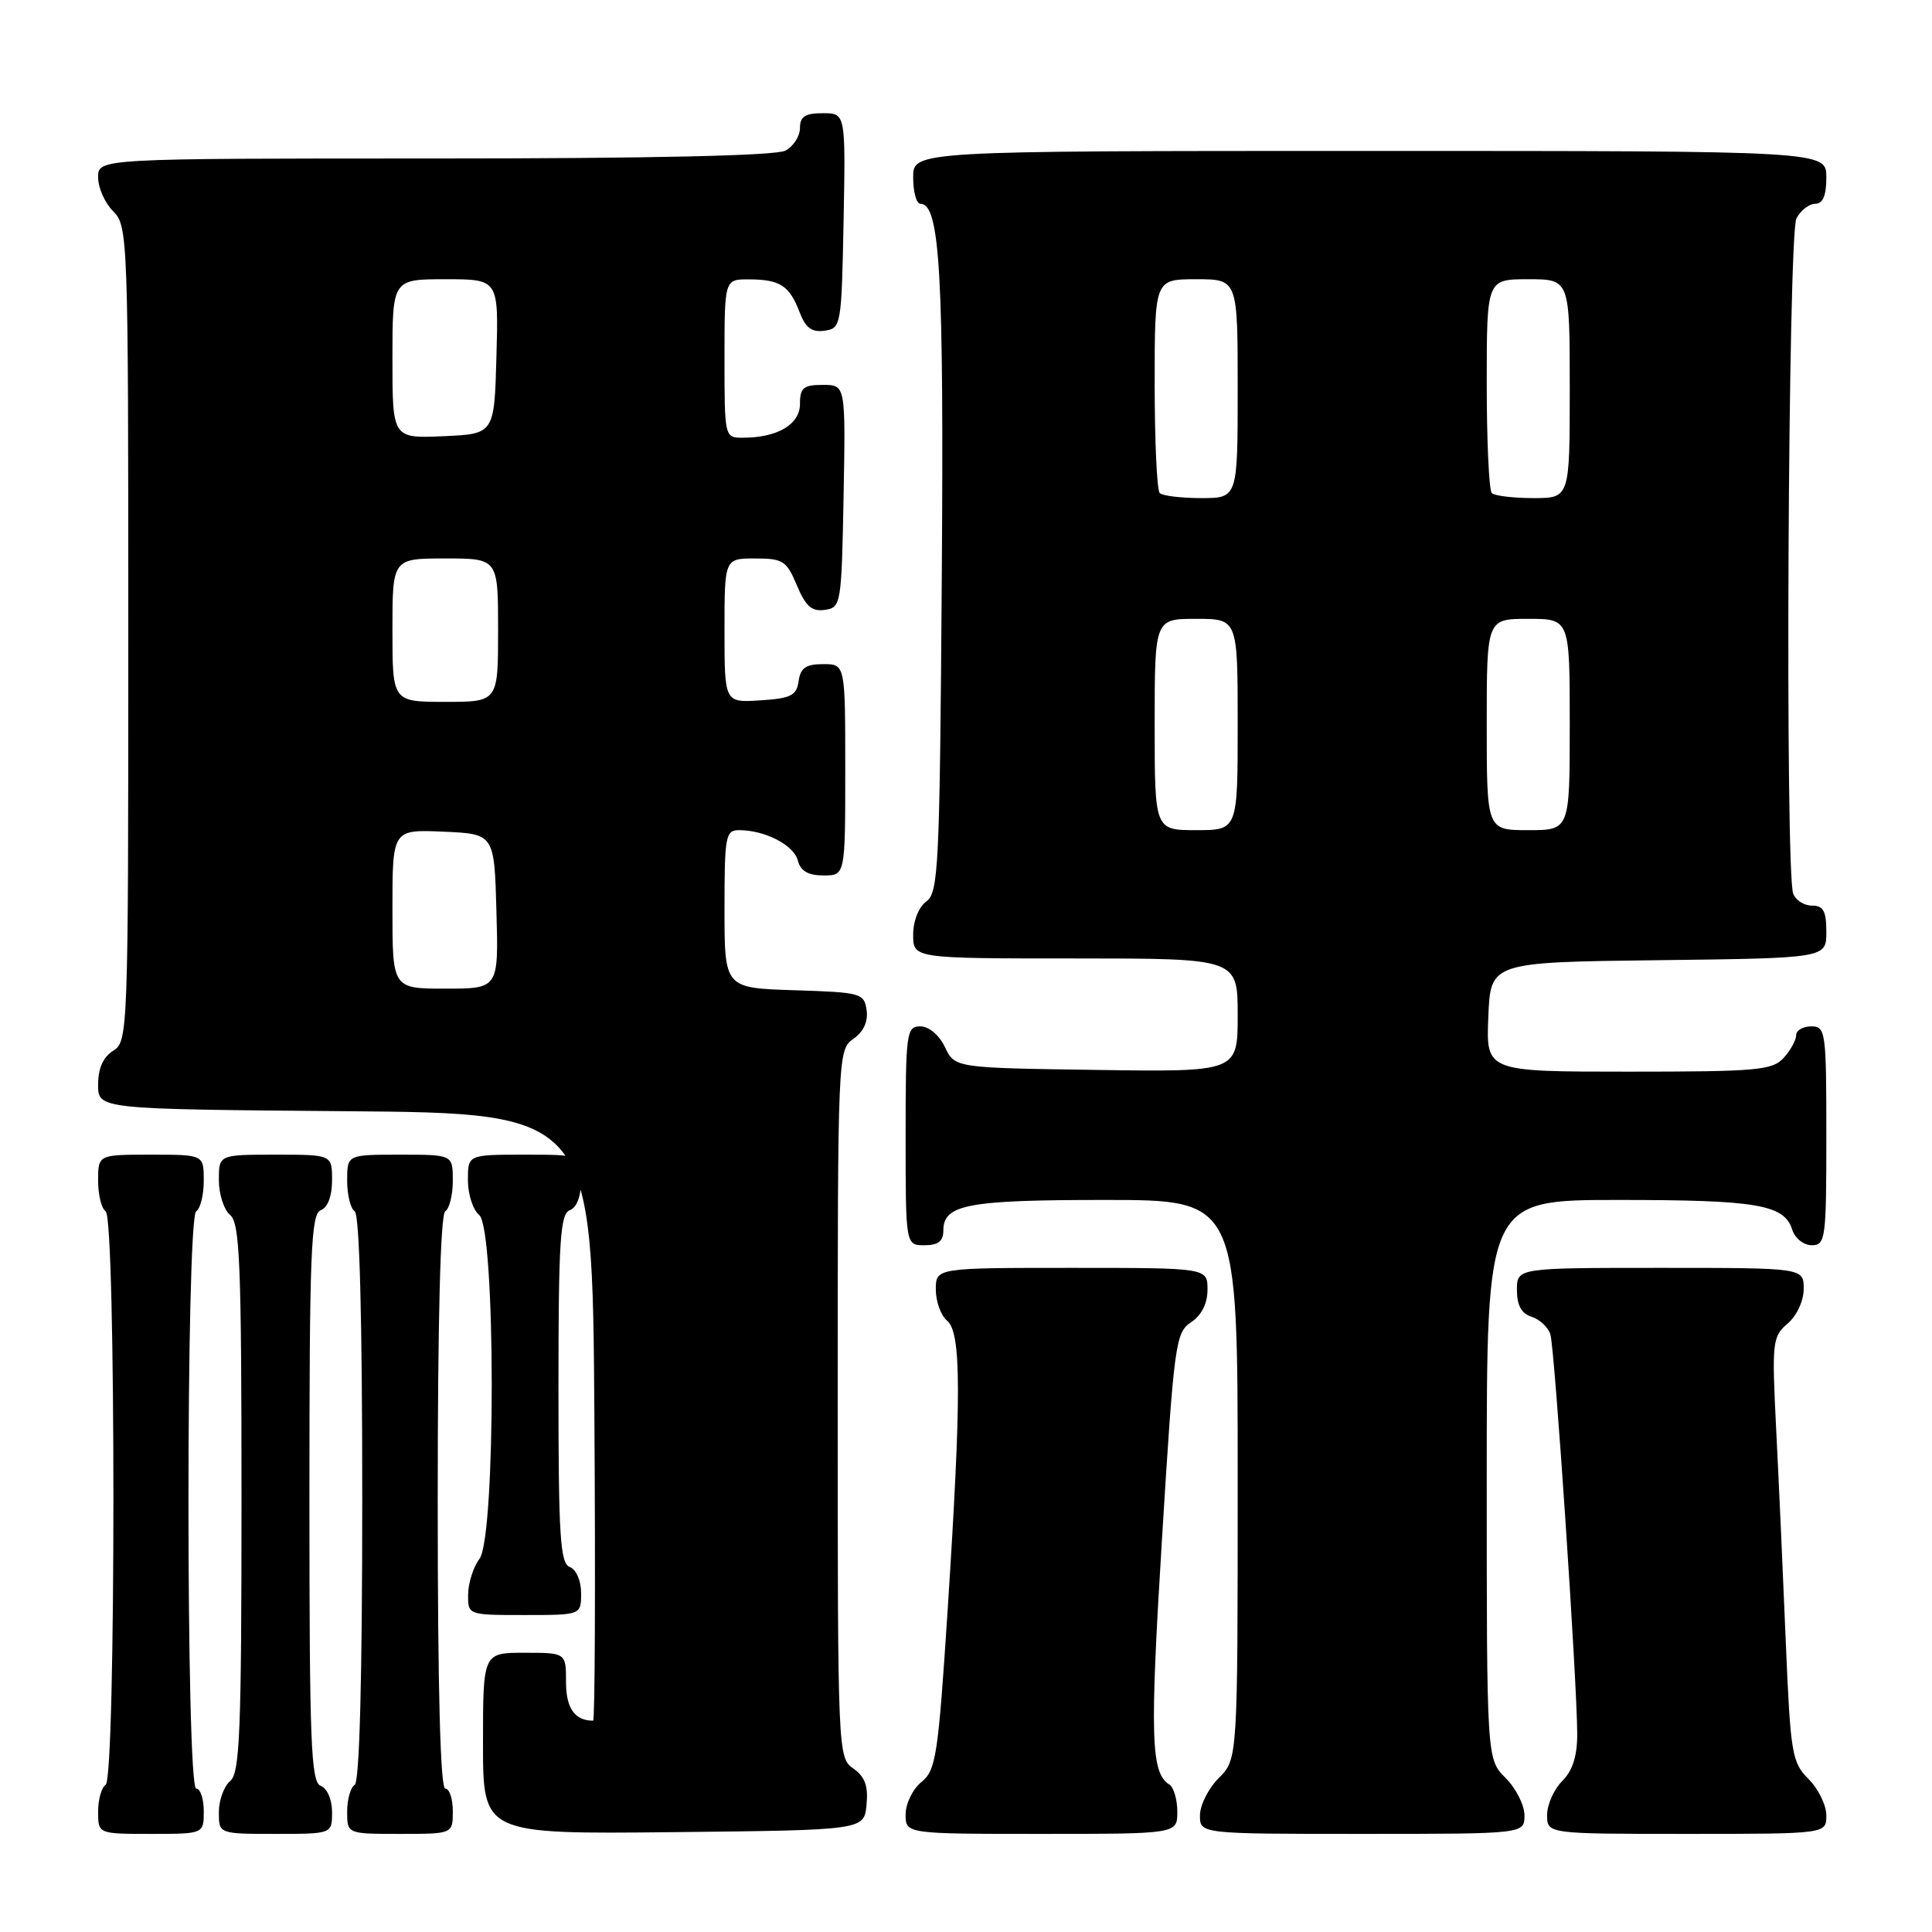 <?xml version="1.0" encoding="UTF-8" standalone="no"?>
<!DOCTYPE svg PUBLIC "-//W3C//DTD SVG 1.1//EN" "http://www.w3.org/Graphics/SVG/1.1/DTD/svg11.dtd" >
<svg xmlns="http://www.w3.org/2000/svg" xmlns:xlink="http://www.w3.org/1999/xlink" version="1.1" viewBox="0 0 256 256">
 <g >
 <path fill="currentColor"
d=" M 27.00 240.00 C 27.00 238.35 26.55 237.00 26.00 237.00 C 24.63 237.00 24.63 161.35 26.00 160.50 C 26.55 160.16 27.00 158.33 27.00 156.44 C 27.00 153.00 27.00 153.00 20.00 153.00 C 13.00 153.00 13.00 153.00 13.00 156.44 C 13.00 158.33 13.45 160.16 14.00 160.50 C 15.37 161.35 15.37 235.65 14.00 236.50 C 13.45 236.84 13.00 238.44 13.00 240.06 C 13.00 243.00 13.00 243.00 20.00 243.00 C 27.00 243.00 27.00 243.00 27.00 240.00 Z  M 44.00 240.11 C 44.00 238.46 43.36 236.97 42.50 236.64 C 41.20 236.14 41.00 230.97 41.00 198.50 C 41.00 166.03 41.20 160.86 42.50 160.36 C 43.43 160.01 44.00 158.49 44.00 156.39 C 44.00 153.00 44.00 153.00 36.50 153.00 C 29.00 153.00 29.00 153.00 29.00 156.38 C 29.00 158.24 29.68 160.32 30.50 161.00 C 31.78 162.06 32.00 167.49 32.00 198.50 C 32.00 229.51 31.78 234.94 30.50 236.00 C 29.68 236.68 29.00 238.54 29.00 240.12 C 29.00 243.00 29.00 243.00 36.50 243.00 C 44.00 243.00 44.00 243.00 44.00 240.11 Z  M 60.00 240.00 C 60.00 238.35 59.55 237.00 59.00 237.00 C 58.35 237.00 58.00 223.69 58.00 199.06 C 58.00 174.84 58.36 160.89 59.00 160.50 C 59.55 160.16 60.00 158.33 60.00 156.44 C 60.00 153.00 60.00 153.00 53.00 153.00 C 46.00 153.00 46.00 153.00 46.00 156.44 C 46.00 158.33 46.45 160.16 47.00 160.50 C 47.64 160.89 48.00 174.66 48.00 198.50 C 48.00 222.34 47.64 236.11 47.00 236.50 C 46.45 236.84 46.00 238.44 46.00 240.06 C 46.00 243.00 46.00 243.00 53.00 243.00 C 60.00 243.00 60.00 243.00 60.00 240.00 Z  M 114.82 239.14 C 115.06 236.65 114.61 235.42 113.07 234.34 C 111.03 232.91 111.00 232.29 111.00 186.00 C 111.00 139.63 111.02 139.10 113.08 137.65 C 114.42 136.72 115.05 135.36 114.83 133.85 C 114.51 131.60 114.10 131.49 105.25 131.21 C 96.00 130.92 96.00 130.92 96.00 120.46 C 96.00 110.78 96.14 110.00 97.93 110.00 C 101.36 110.00 105.18 111.97 105.71 114.01 C 106.08 115.42 107.08 116.00 109.12 116.00 C 112.00 116.00 112.00 116.00 112.00 102.00 C 112.00 88.00 112.00 88.00 109.07 88.00 C 106.79 88.00 106.07 88.50 105.82 90.25 C 105.55 92.17 104.80 92.54 100.75 92.80 C 96.00 93.11 96.00 93.11 96.00 83.55 C 96.00 74.00 96.00 74.00 100.05 74.00 C 103.75 74.00 104.23 74.31 105.59 77.56 C 106.75 80.34 107.57 81.06 109.29 80.81 C 111.44 80.51 111.51 80.11 111.78 65.75 C 112.05 51.00 112.05 51.00 109.03 51.00 C 106.46 51.00 106.00 51.38 106.00 53.52 C 106.00 56.24 103.02 58.00 98.43 58.00 C 96.01 58.00 96.00 57.96 96.00 47.50 C 96.00 37.00 96.00 37.00 99.25 37.02 C 103.36 37.03 104.61 37.85 105.94 41.34 C 106.74 43.44 107.56 44.06 109.25 43.82 C 111.45 43.51 111.51 43.17 111.78 29.25 C 112.05 15.00 112.05 15.00 109.03 15.00 C 106.68 15.00 106.00 15.44 106.00 16.96 C 106.00 18.05 105.13 19.40 104.07 19.96 C 102.82 20.63 86.37 21.00 57.57 21.00 C 13.00 21.00 13.00 21.00 13.00 23.50 C 13.00 24.88 13.90 26.90 15.00 28.00 C 16.95 29.95 17.00 31.33 17.00 83.99 C 17.00 136.90 16.96 138.01 15.00 139.23 C 13.67 140.06 13.00 141.56 13.00 143.73 C 13.00 146.97 13.00 146.97 45.75 147.24 C 78.50 147.50 78.50 147.50 78.76 187.75 C 78.91 209.89 78.83 228.00 78.59 228.00 C 76.16 228.00 75.00 226.35 75.00 222.89 C 75.00 219.00 75.00 219.00 69.50 219.00 C 64.00 219.00 64.00 219.00 64.00 231.02 C 64.00 243.03 64.00 243.03 89.25 242.77 C 114.50 242.50 114.50 242.50 114.82 239.14 Z  M 156.00 240.06 C 156.00 238.44 155.52 236.82 154.94 236.46 C 152.50 234.95 152.35 230.16 153.96 204.07 C 155.57 177.97 155.76 176.57 157.83 175.20 C 159.22 174.27 160.00 172.72 160.00 170.88 C 160.00 168.00 160.00 168.00 142.00 168.00 C 124.00 168.00 124.00 168.00 124.00 170.88 C 124.00 172.46 124.67 174.32 125.50 175.00 C 127.39 176.57 127.41 184.94 125.56 213.46 C 124.31 232.65 124.02 234.57 122.10 236.12 C 120.94 237.06 120.00 238.99 120.00 240.41 C 120.00 243.00 120.00 243.00 138.00 243.00 C 156.00 243.00 156.00 243.00 156.00 240.06 Z  M 202.00 240.55 C 202.00 239.20 200.88 236.97 199.50 235.59 C 197.00 233.09 197.00 233.09 197.00 196.05 C 197.00 159.00 197.00 159.00 214.43 159.00 C 232.84 159.00 236.43 159.61 237.48 162.94 C 237.84 164.08 239.00 165.00 240.07 165.00 C 241.89 165.00 242.00 164.16 242.00 150.50 C 242.00 136.67 241.91 136.00 240.00 136.00 C 238.90 136.00 238.00 136.53 238.00 137.17 C 238.00 137.82 237.26 139.17 236.35 140.17 C 234.85 141.82 232.83 142.00 215.80 142.00 C 196.91 142.00 196.91 142.00 197.21 134.75 C 197.50 127.50 197.50 127.50 219.75 127.23 C 242.00 126.96 242.00 126.96 242.00 123.48 C 242.00 120.73 241.60 120.00 240.11 120.00 C 239.07 120.00 237.94 119.29 237.61 118.42 C 236.51 115.57 236.92 31.02 238.04 28.93 C 238.60 27.87 239.73 27.00 240.54 27.00 C 241.54 27.00 242.00 25.91 242.00 23.50 C 242.00 20.00 242.00 20.00 181.50 20.00 C 121.00 20.00 121.00 20.00 121.00 23.50 C 121.00 25.43 121.43 27.00 121.96 27.00 C 124.55 27.00 125.08 36.21 124.79 76.59 C 124.52 114.83 124.36 118.27 122.75 119.44 C 121.73 120.19 121.00 122.02 121.00 123.86 C 121.00 127.00 121.00 127.00 142.50 127.00 C 164.00 127.00 164.00 127.00 164.00 134.52 C 164.00 142.04 164.00 142.04 145.26 141.77 C 126.53 141.50 126.53 141.50 125.21 138.75 C 124.44 137.14 123.08 136.00 121.95 136.00 C 120.11 136.00 120.00 136.80 120.00 150.50 C 120.00 165.00 120.00 165.00 122.50 165.00 C 124.32 165.00 125.00 164.46 125.00 163.04 C 125.00 159.60 128.21 159.00 146.43 159.00 C 164.00 159.00 164.00 159.00 164.00 196.05 C 164.00 233.09 164.00 233.09 161.50 235.59 C 160.12 236.97 159.00 239.20 159.00 240.55 C 159.00 243.00 159.00 243.00 180.50 243.00 C 202.00 243.00 202.00 243.00 202.00 240.55 Z  M 242.00 240.55 C 242.00 239.20 240.94 237.03 239.64 235.73 C 237.43 233.52 237.25 232.40 236.62 217.44 C 236.26 208.67 235.69 196.03 235.35 189.35 C 234.77 177.80 234.85 177.11 236.87 175.38 C 238.09 174.33 239.00 172.37 239.00 170.78 C 239.00 168.00 239.00 168.00 220.00 168.00 C 201.00 168.00 201.00 168.00 201.00 170.93 C 201.00 172.96 201.60 174.06 202.95 174.48 C 204.02 174.82 205.14 175.87 205.43 176.80 C 206.01 178.64 208.97 222.77 208.99 229.75 C 209.00 232.68 208.38 234.62 207.00 236.00 C 205.90 237.10 205.00 239.12 205.00 240.50 C 205.00 243.00 205.00 243.00 223.50 243.00 C 242.00 243.00 242.00 243.00 242.00 240.55 Z  M 77.00 211.11 C 77.00 209.46 76.36 207.97 75.50 207.64 C 74.23 207.15 74.00 203.58 74.00 184.00 C 74.00 164.42 74.23 160.85 75.50 160.36 C 76.43 160.01 77.00 158.49 77.00 156.39 C 77.00 153.00 77.00 153.00 69.50 153.00 C 62.00 153.00 62.00 153.00 62.00 156.38 C 62.00 158.24 62.67 160.32 63.50 161.00 C 65.69 162.82 65.72 203.66 63.53 206.56 C 62.72 207.63 62.05 209.74 62.03 211.25 C 62.00 214.00 62.00 214.00 69.50 214.00 C 77.00 214.00 77.00 214.00 77.00 211.11 Z  M 52.00 120.45 C 52.00 109.91 52.00 109.91 58.75 110.20 C 65.50 110.50 65.50 110.50 65.78 120.75 C 66.07 131.00 66.07 131.00 59.03 131.00 C 52.00 131.00 52.00 131.00 52.00 120.45 Z  M 52.00 83.50 C 52.00 74.00 52.00 74.00 59.00 74.00 C 66.00 74.00 66.00 74.00 66.00 83.50 C 66.00 93.00 66.00 93.00 59.00 93.00 C 52.00 93.00 52.00 93.00 52.00 83.50 Z  M 52.00 47.55 C 52.00 37.00 52.00 37.00 59.03 37.00 C 66.07 37.00 66.07 37.00 65.78 47.25 C 65.50 57.50 65.50 57.50 58.75 57.80 C 52.00 58.09 52.00 58.09 52.00 47.55 Z  M 153.00 96.00 C 153.00 82.00 153.00 82.00 158.50 82.00 C 164.00 82.00 164.00 82.00 164.00 96.00 C 164.00 110.00 164.00 110.00 158.50 110.00 C 153.00 110.00 153.00 110.00 153.00 96.00 Z  M 197.00 96.00 C 197.00 82.00 197.00 82.00 202.50 82.00 C 208.00 82.00 208.00 82.00 208.00 96.00 C 208.00 110.00 208.00 110.00 202.50 110.00 C 197.00 110.00 197.00 110.00 197.00 96.00 Z  M 153.67 65.33 C 153.30 64.97 153.00 58.44 153.00 50.83 C 153.00 37.00 153.00 37.00 158.50 37.00 C 164.00 37.00 164.00 37.00 164.00 51.50 C 164.00 66.00 164.00 66.00 159.17 66.00 C 156.51 66.00 154.03 65.70 153.67 65.33 Z  M 197.67 65.33 C 197.30 64.97 197.00 58.44 197.00 50.83 C 197.00 37.00 197.00 37.00 202.50 37.00 C 208.00 37.00 208.00 37.00 208.00 51.50 C 208.00 66.00 208.00 66.00 203.17 66.00 C 200.51 66.00 198.03 65.70 197.67 65.33 Z "/>
</g>
</svg>